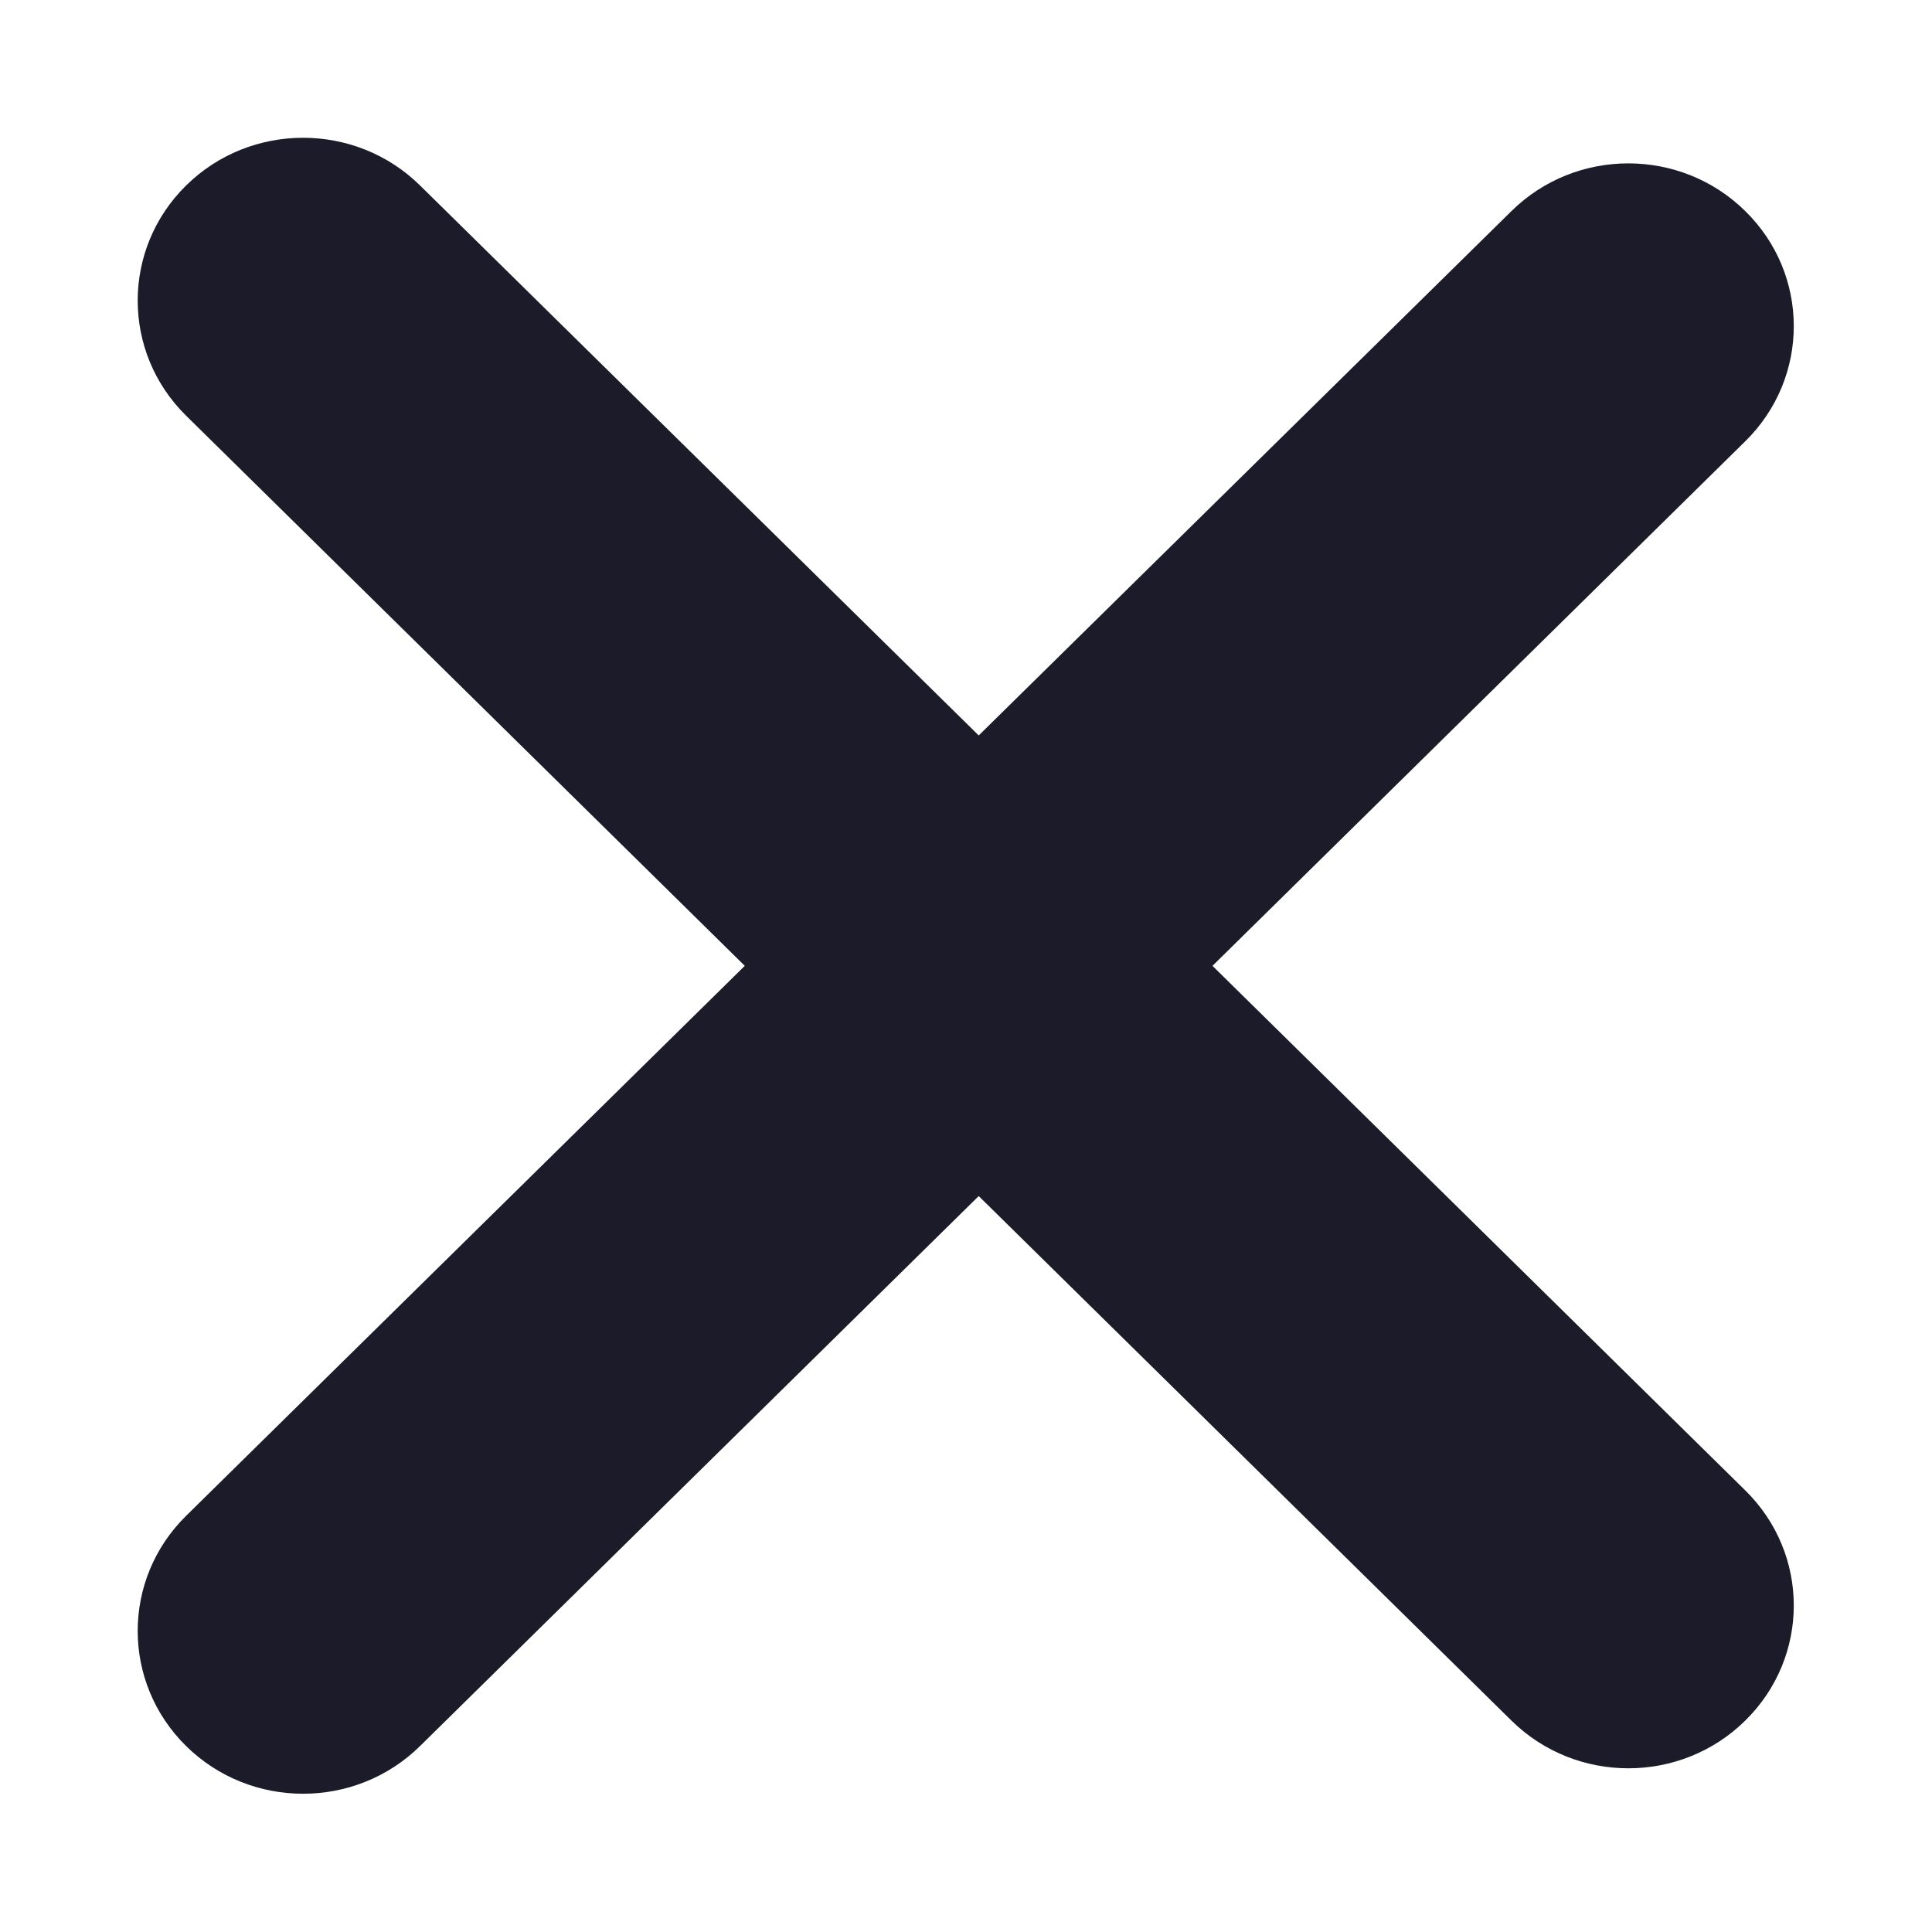 <svg width="12" height="12" viewBox="0 0 12 12" fill="none" xmlns="http://www.w3.org/2000/svg">
<path d="M1.156 1.152C0.755 1.547 0.755 2.187 1.156 2.582L4.626 5.999L1.156 9.415C0.755 9.81 0.755 10.45 1.156 10.845C1.557 11.24 2.208 11.24 2.609 10.845L6.079 7.429L9.388 10.687C9.789 11.082 10.439 11.082 10.84 10.687C11.242 10.292 11.242 9.652 10.84 9.257L7.531 5.999L10.84 2.741C11.242 2.346 11.242 1.705 10.84 1.311C10.439 0.916 9.789 0.916 9.388 1.311L6.079 4.568L2.609 1.152C2.208 0.757 1.557 0.757 1.156 1.152Z" fill="#1B1B29"/>
</svg>
